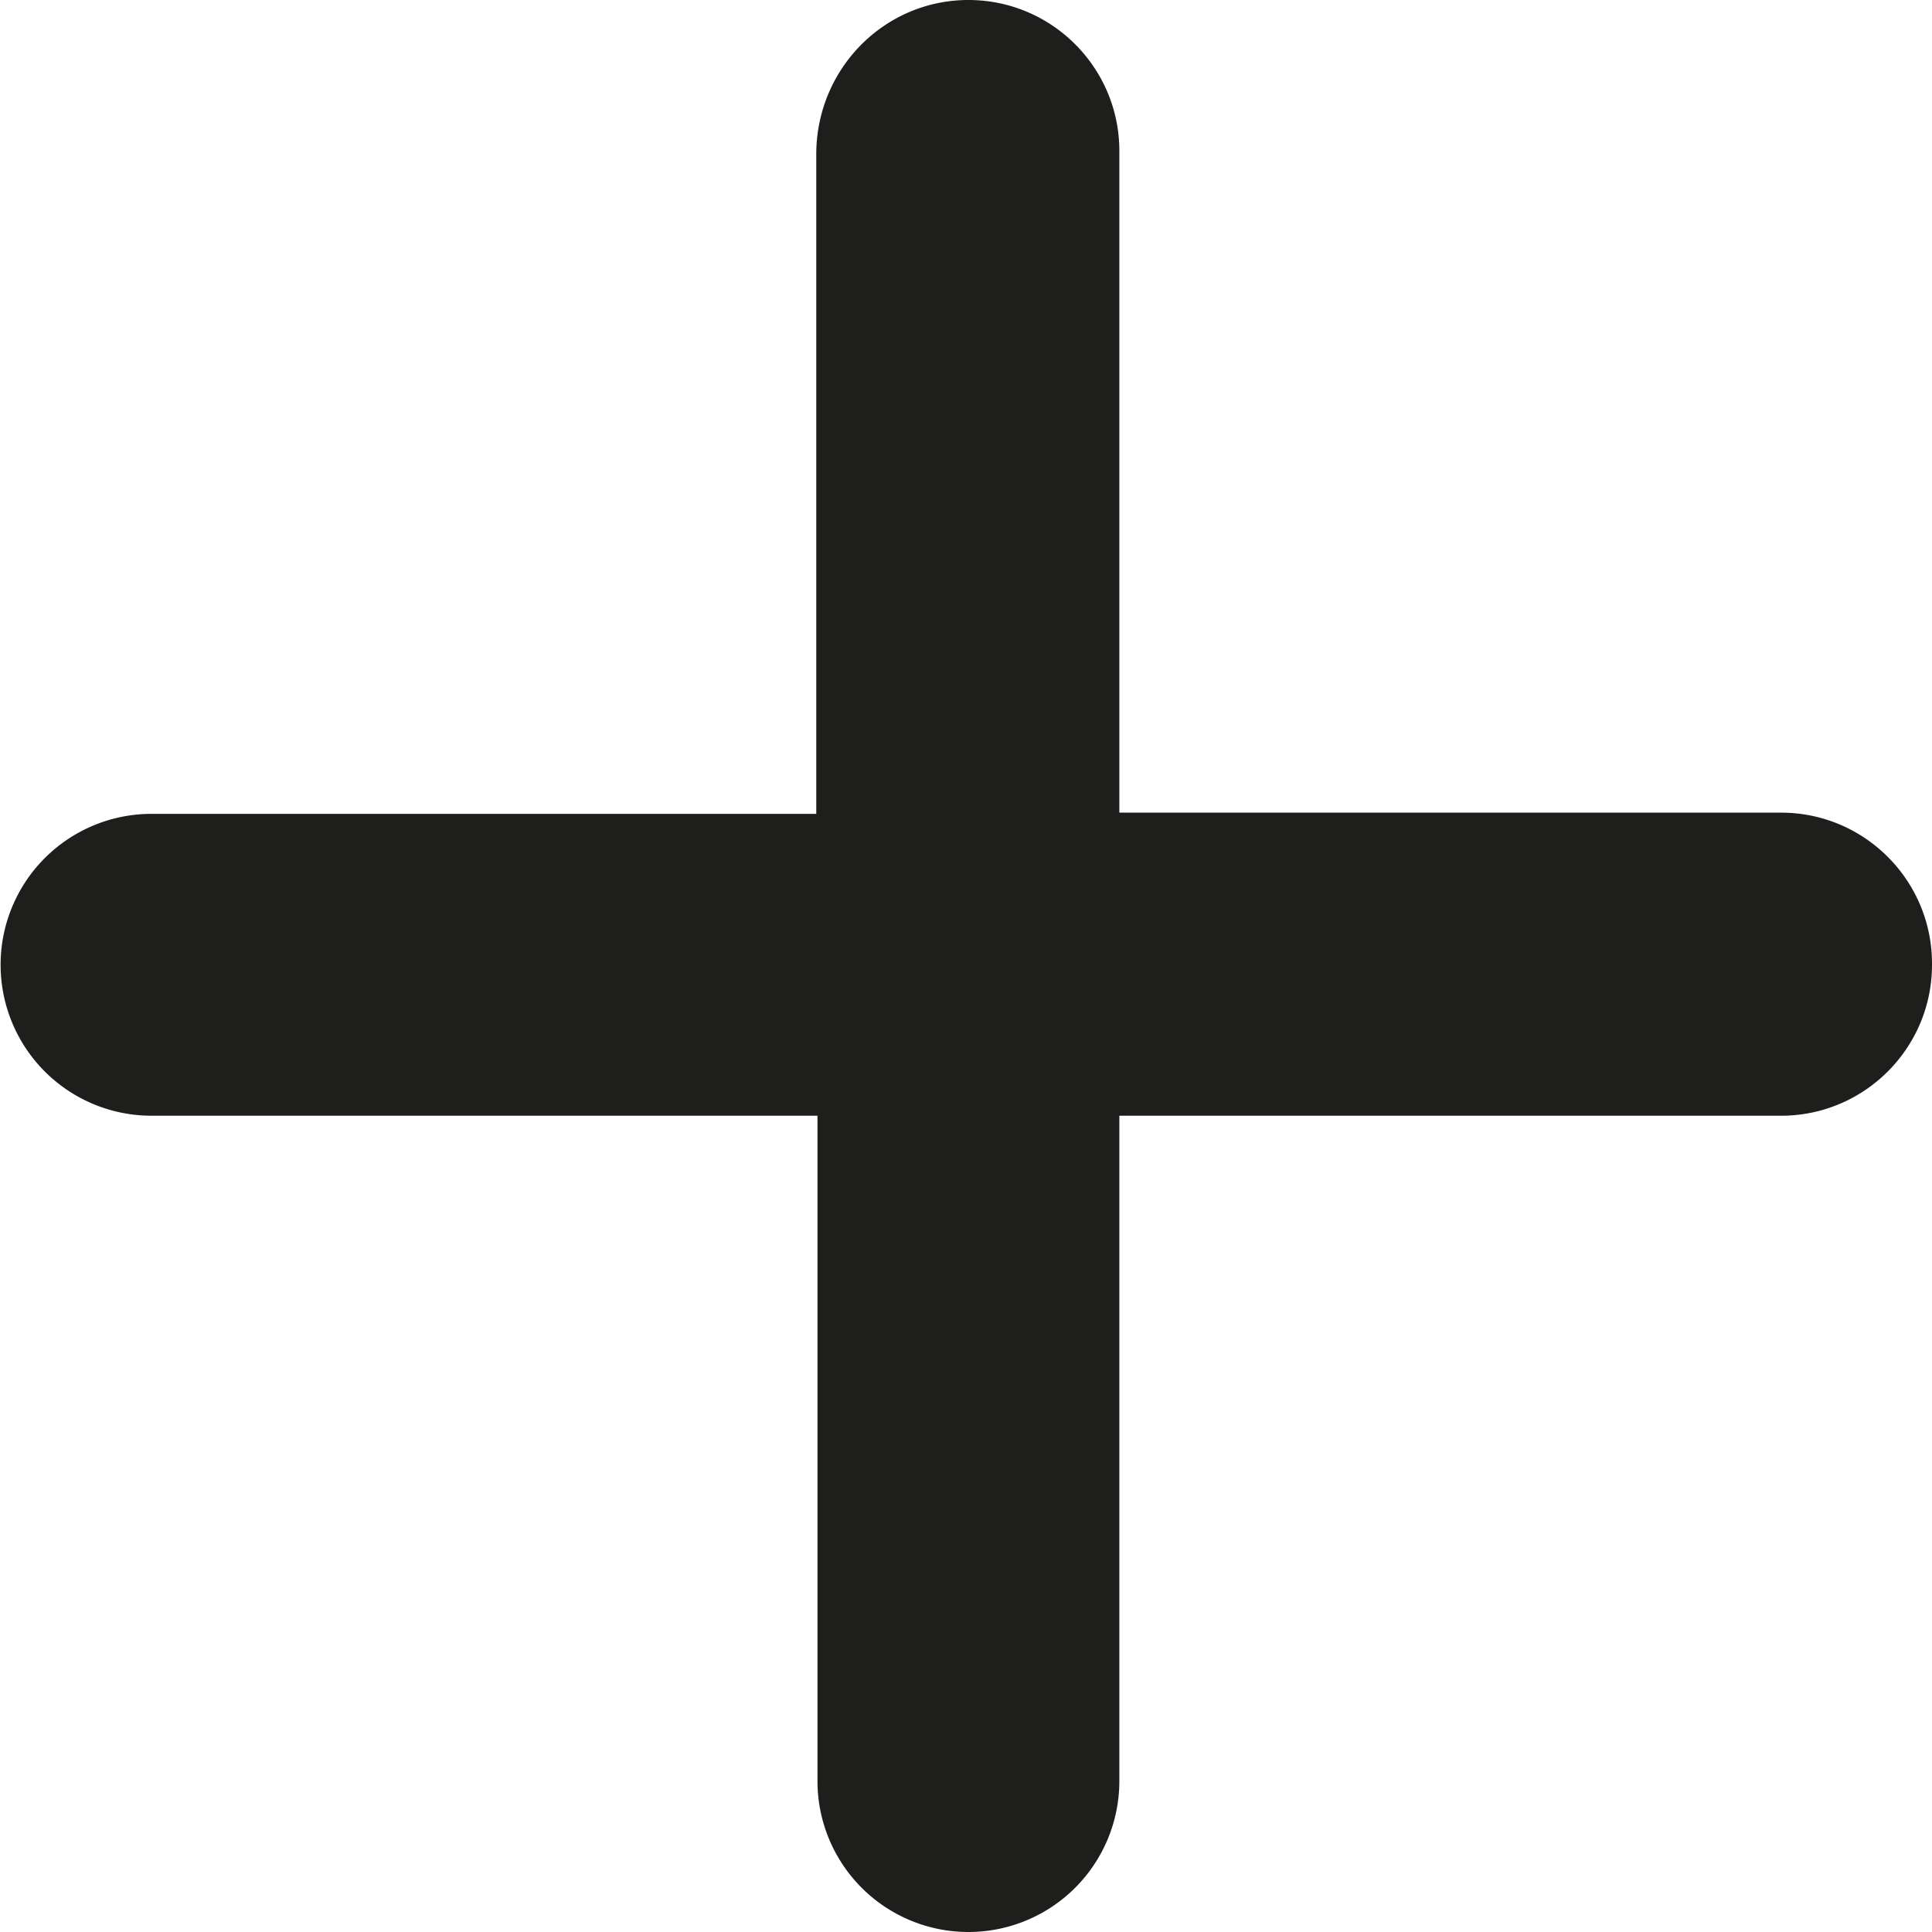 <svg viewBox="0 0 16 16" xmlns="http://www.w3.org/2000/svg">
  <path fill="#1e1e1c" d="M16 7.99c0 .69-.56 1.25-1.25 1.25H9.27v5.51a1.25 1.25 0 0 1-2.5 0V9.24H1.26a1.25 1.25 0 1 1-.01-2.5h5.51V1.26C6.77.56 7.33 0 8.02 0s1.25.56 1.25 1.25v5.48h5.48c.69 0 1.25.56 1.25 1.25Z"/>
</svg>
